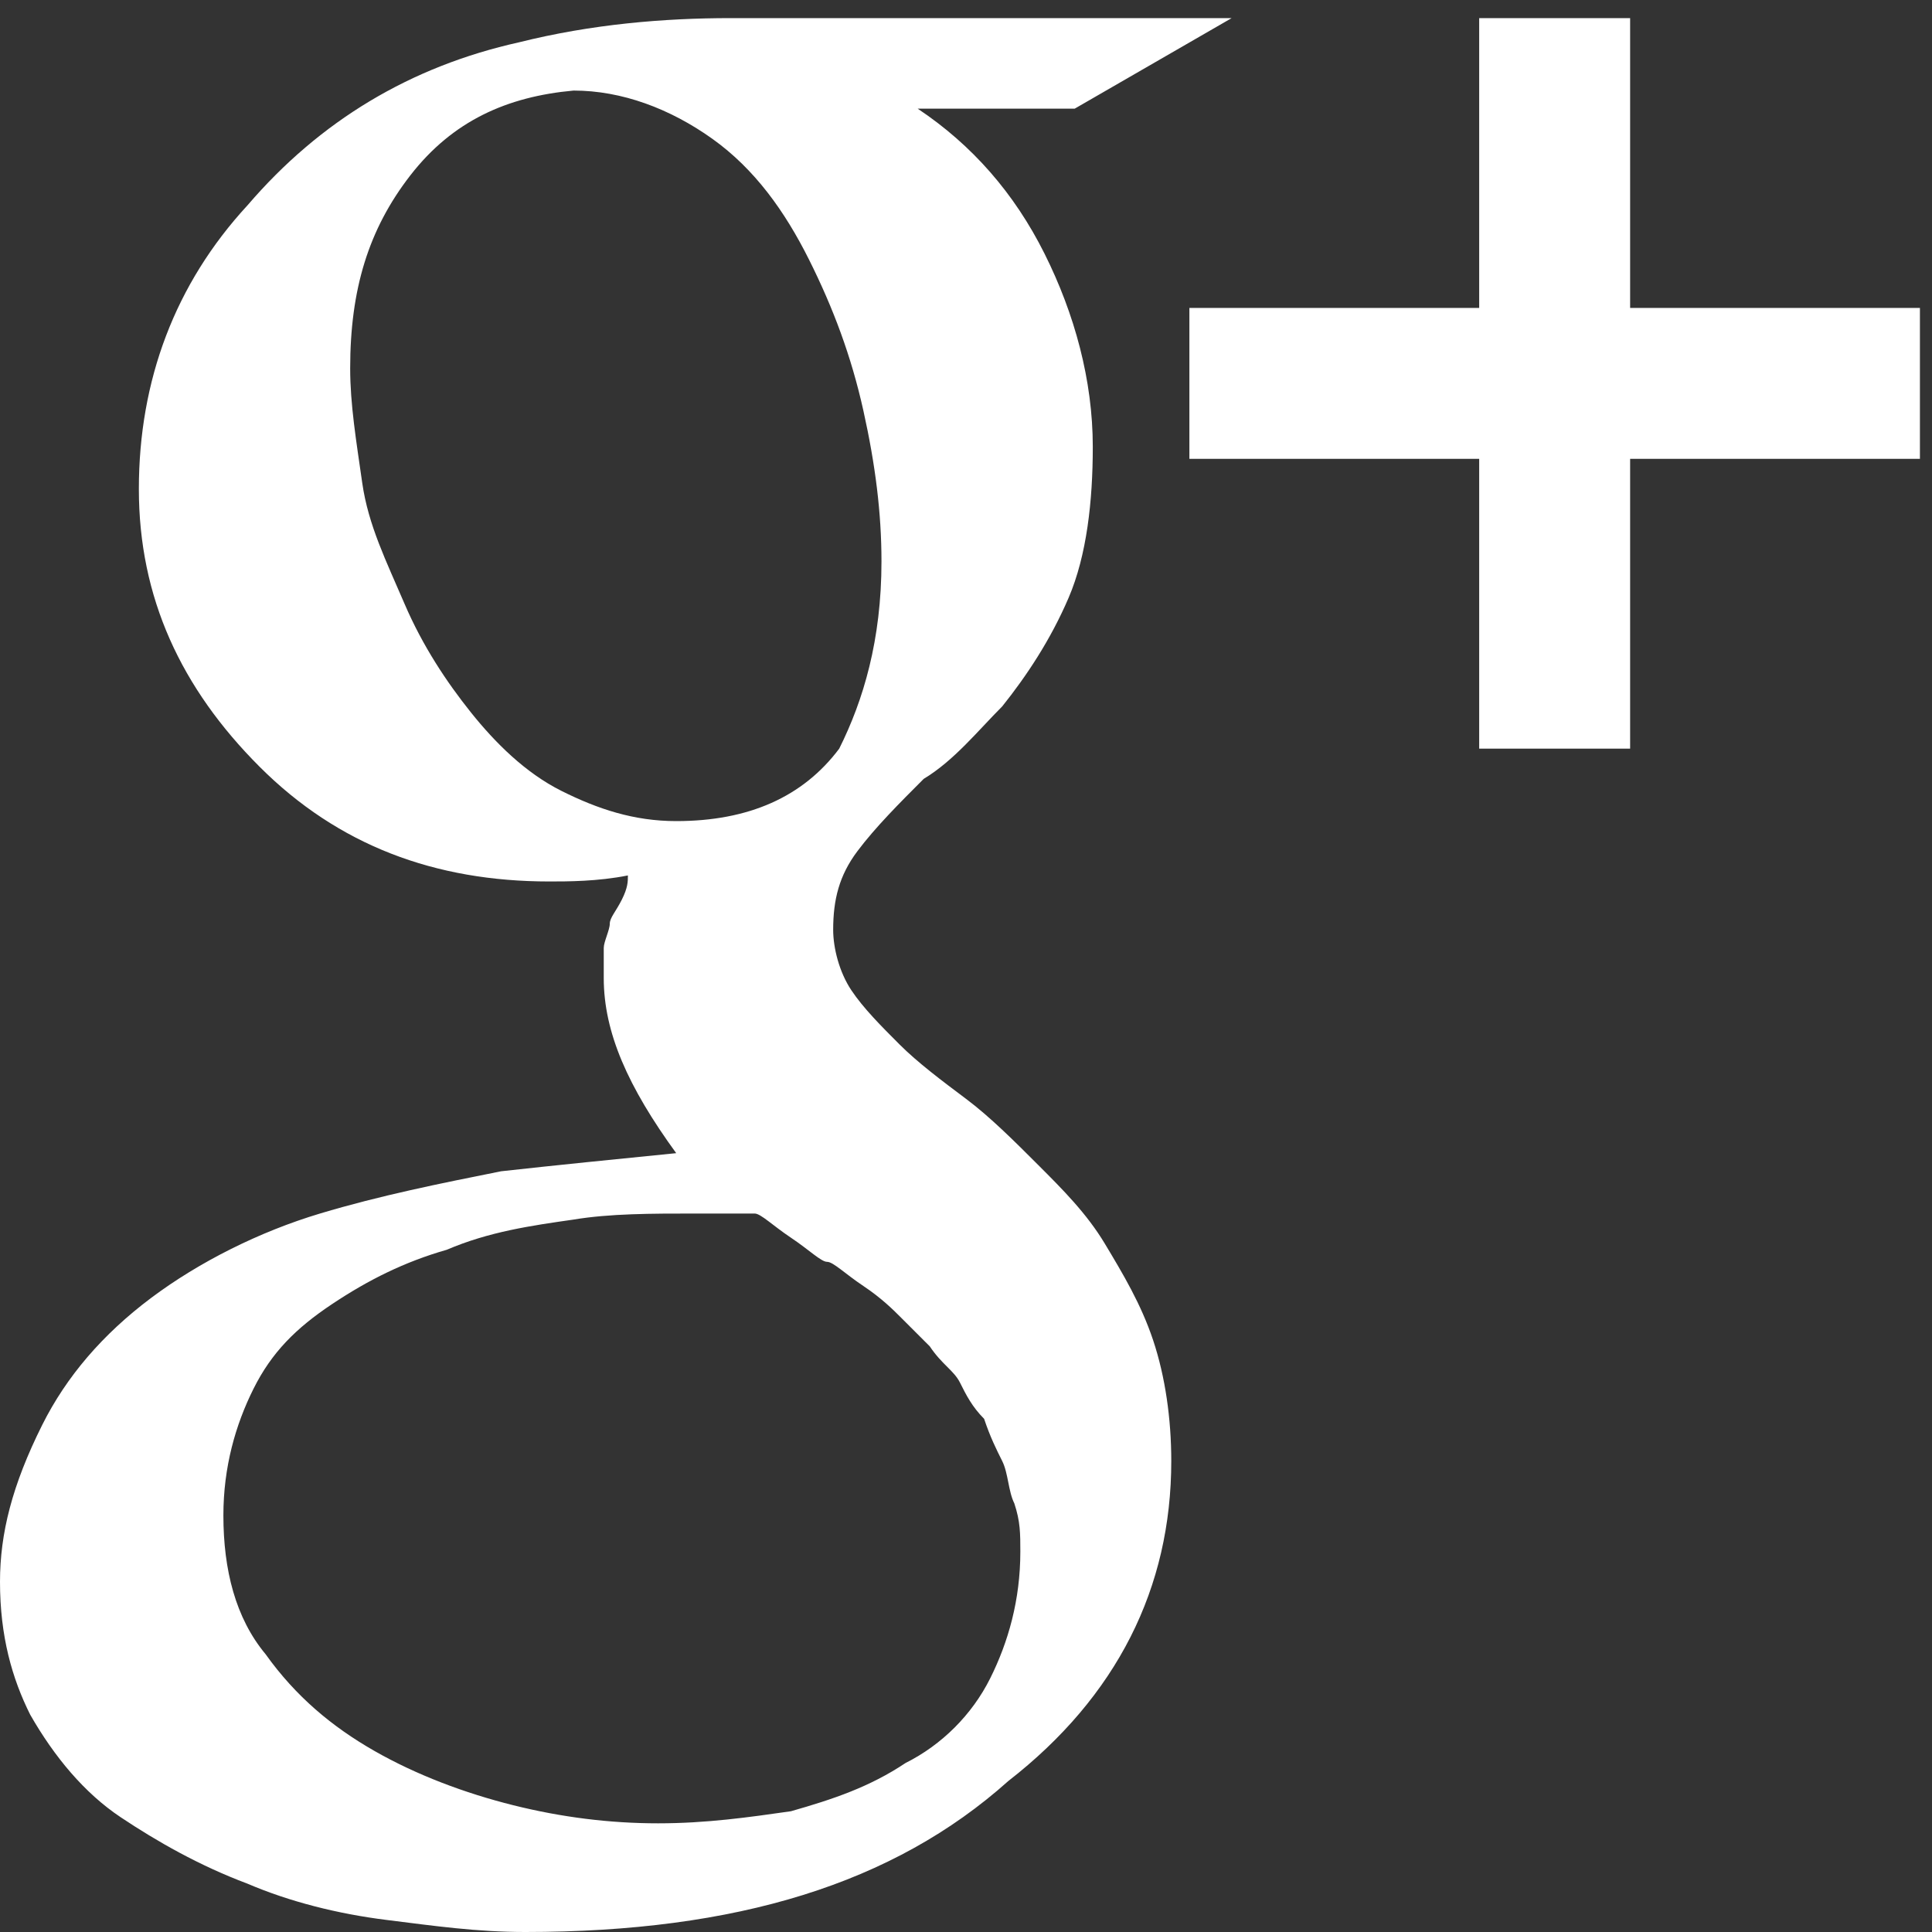 <?xml version="1.0" encoding="utf-8"?>
<!-- Generator: Adobe Illustrator 23.0.0, SVG Export Plug-In . SVG Version: 6.00 Build 0)  -->
<svg version="1.1" id="Capa_1" xmlns="http://www.w3.org/2000/svg" xmlns:xlink="http://www.w3.org/1999/xlink" x="0px" y="0px"
	 viewBox="0 0 32 32" style="enable-background:new 0 0 32 32;" xml:space="preserve">
<rect x="0" y="0" width="32" height="32" fill="#333333" stroke="none"/>
<style type="text/css">
	.st0{fill:#FFFFFF;}
</style>
<path class="st0" d="M16.9,25.7c0-0.3,0-0.5-0.1-0.8c-0.1-0.2-0.1-0.5-0.2-0.7c-0.1-0.2-0.2-0.4-0.3-0.7c-0.2-0.2-0.3-0.4-0.4-0.6
	c-0.1-0.2-0.3-0.3-0.5-0.6l-0.5-0.5c-0.1-0.1-0.3-0.3-0.6-0.5c-0.3-0.2-0.5-0.4-0.6-0.4c-0.1,0-0.3-0.2-0.6-0.4
	c-0.3-0.2-0.5-0.4-0.6-0.4h-1c-0.7,0-1.4,0-2,0.1c-0.7,0.1-1.4,0.2-2.1,0.5c-0.7,0.2-1.3,0.5-1.9,0.9s-1,0.8-1.3,1.4
	c-0.3,0.6-0.5,1.3-0.5,2.1c0,0.9,0.2,1.7,0.7,2.3c0.5,0.7,1.1,1.2,1.8,1.6s1.5,0.7,2.3,0.9c0.8,0.2,1.6,0.3,2.4,0.3
	c0.8,0,1.5-0.1,2.2-0.2c0.7-0.2,1.3-0.4,1.9-0.8c0.6-0.3,1.1-0.8,1.4-1.4C16.7,27.2,16.9,26.5,16.9,25.7z M14.6,9.3
	c0-0.8-0.1-1.6-0.3-2.5s-0.5-1.7-0.9-2.5s-0.9-1.5-1.6-2c-0.7-0.5-1.5-0.8-2.3-0.8C8.4,1.6,7.5,2,6.8,2.9s-1,1.9-1,3.2
	c0,0.6,0.1,1.2,0.2,1.9s0.4,1.3,0.7,2c0.3,0.7,0.7,1.3,1.1,1.8c0.4,0.5,0.9,1,1.5,1.3c0.6,0.3,1.2,0.5,1.9,0.5
	c1.2,0,2.1-0.4,2.7-1.2C14.3,11.6,14.6,10.6,14.6,9.3z M12.1,0.3h8.3l-2.6,1.5h-2.6c0.9,0.6,1.6,1.4,2.1,2.4c0.5,1,0.8,2.1,0.8,3.2
	c0,0.9-0.1,1.8-0.4,2.5c-0.3,0.7-0.7,1.3-1.1,1.8c-0.4,0.4-0.8,0.9-1.3,1.2c-0.4,0.4-0.8,0.8-1.1,1.2c-0.3,0.4-0.4,0.8-0.4,1.3
	c0,0.3,0.1,0.7,0.3,1c0.2,0.3,0.5,0.6,0.8,0.9s0.7,0.6,1.1,0.9s0.8,0.7,1.2,1.1c0.4,0.4,0.8,0.8,1.1,1.3c0.3,0.5,0.6,1,0.8,1.6
	c0.2,0.6,0.3,1.3,0.3,2c0,2.1-0.9,3.9-2.7,5.3c-1.9,1.7-4.5,2.5-8,2.5c-0.8,0-1.5-0.1-2.3-0.2c-0.8-0.1-1.6-0.3-2.3-0.6
	c-0.8-0.3-1.5-0.7-2.1-1.1s-1.1-1-1.5-1.7c-0.3-0.6-0.5-1.3-0.5-2.2c0-0.8,0.2-1.6,0.7-2.6c0.4-0.8,1-1.5,1.8-2.1
	c0.8-0.6,1.8-1.1,2.8-1.4c1-0.3,2-0.5,3-0.7c0.9-0.1,1.9-0.2,2.9-0.3c-0.8-1.1-1.2-2-1.2-2.9v-0.5c0-0.1,0.1-0.3,0.1-0.4
	c0-0.1,0.1-0.2,0.2-0.4c0.1-0.2,0.1-0.3,0.1-0.4c-0.5,0.1-1,0.1-1.3,0.1c-1.9,0-3.5-0.6-4.8-1.9s-2-2.8-2-4.6c0-1.8,0.6-3.4,1.8-4.7
	C5.3,2,6.8,1.1,8.6,0.7C9.8,0.4,11,0.3,12.1,0.3z M31.8,5.1v2.5H27v4.8h-2.5V7.6h-4.8V5.1h4.8V0.3H27v4.8H31.8z"/>
</svg>
